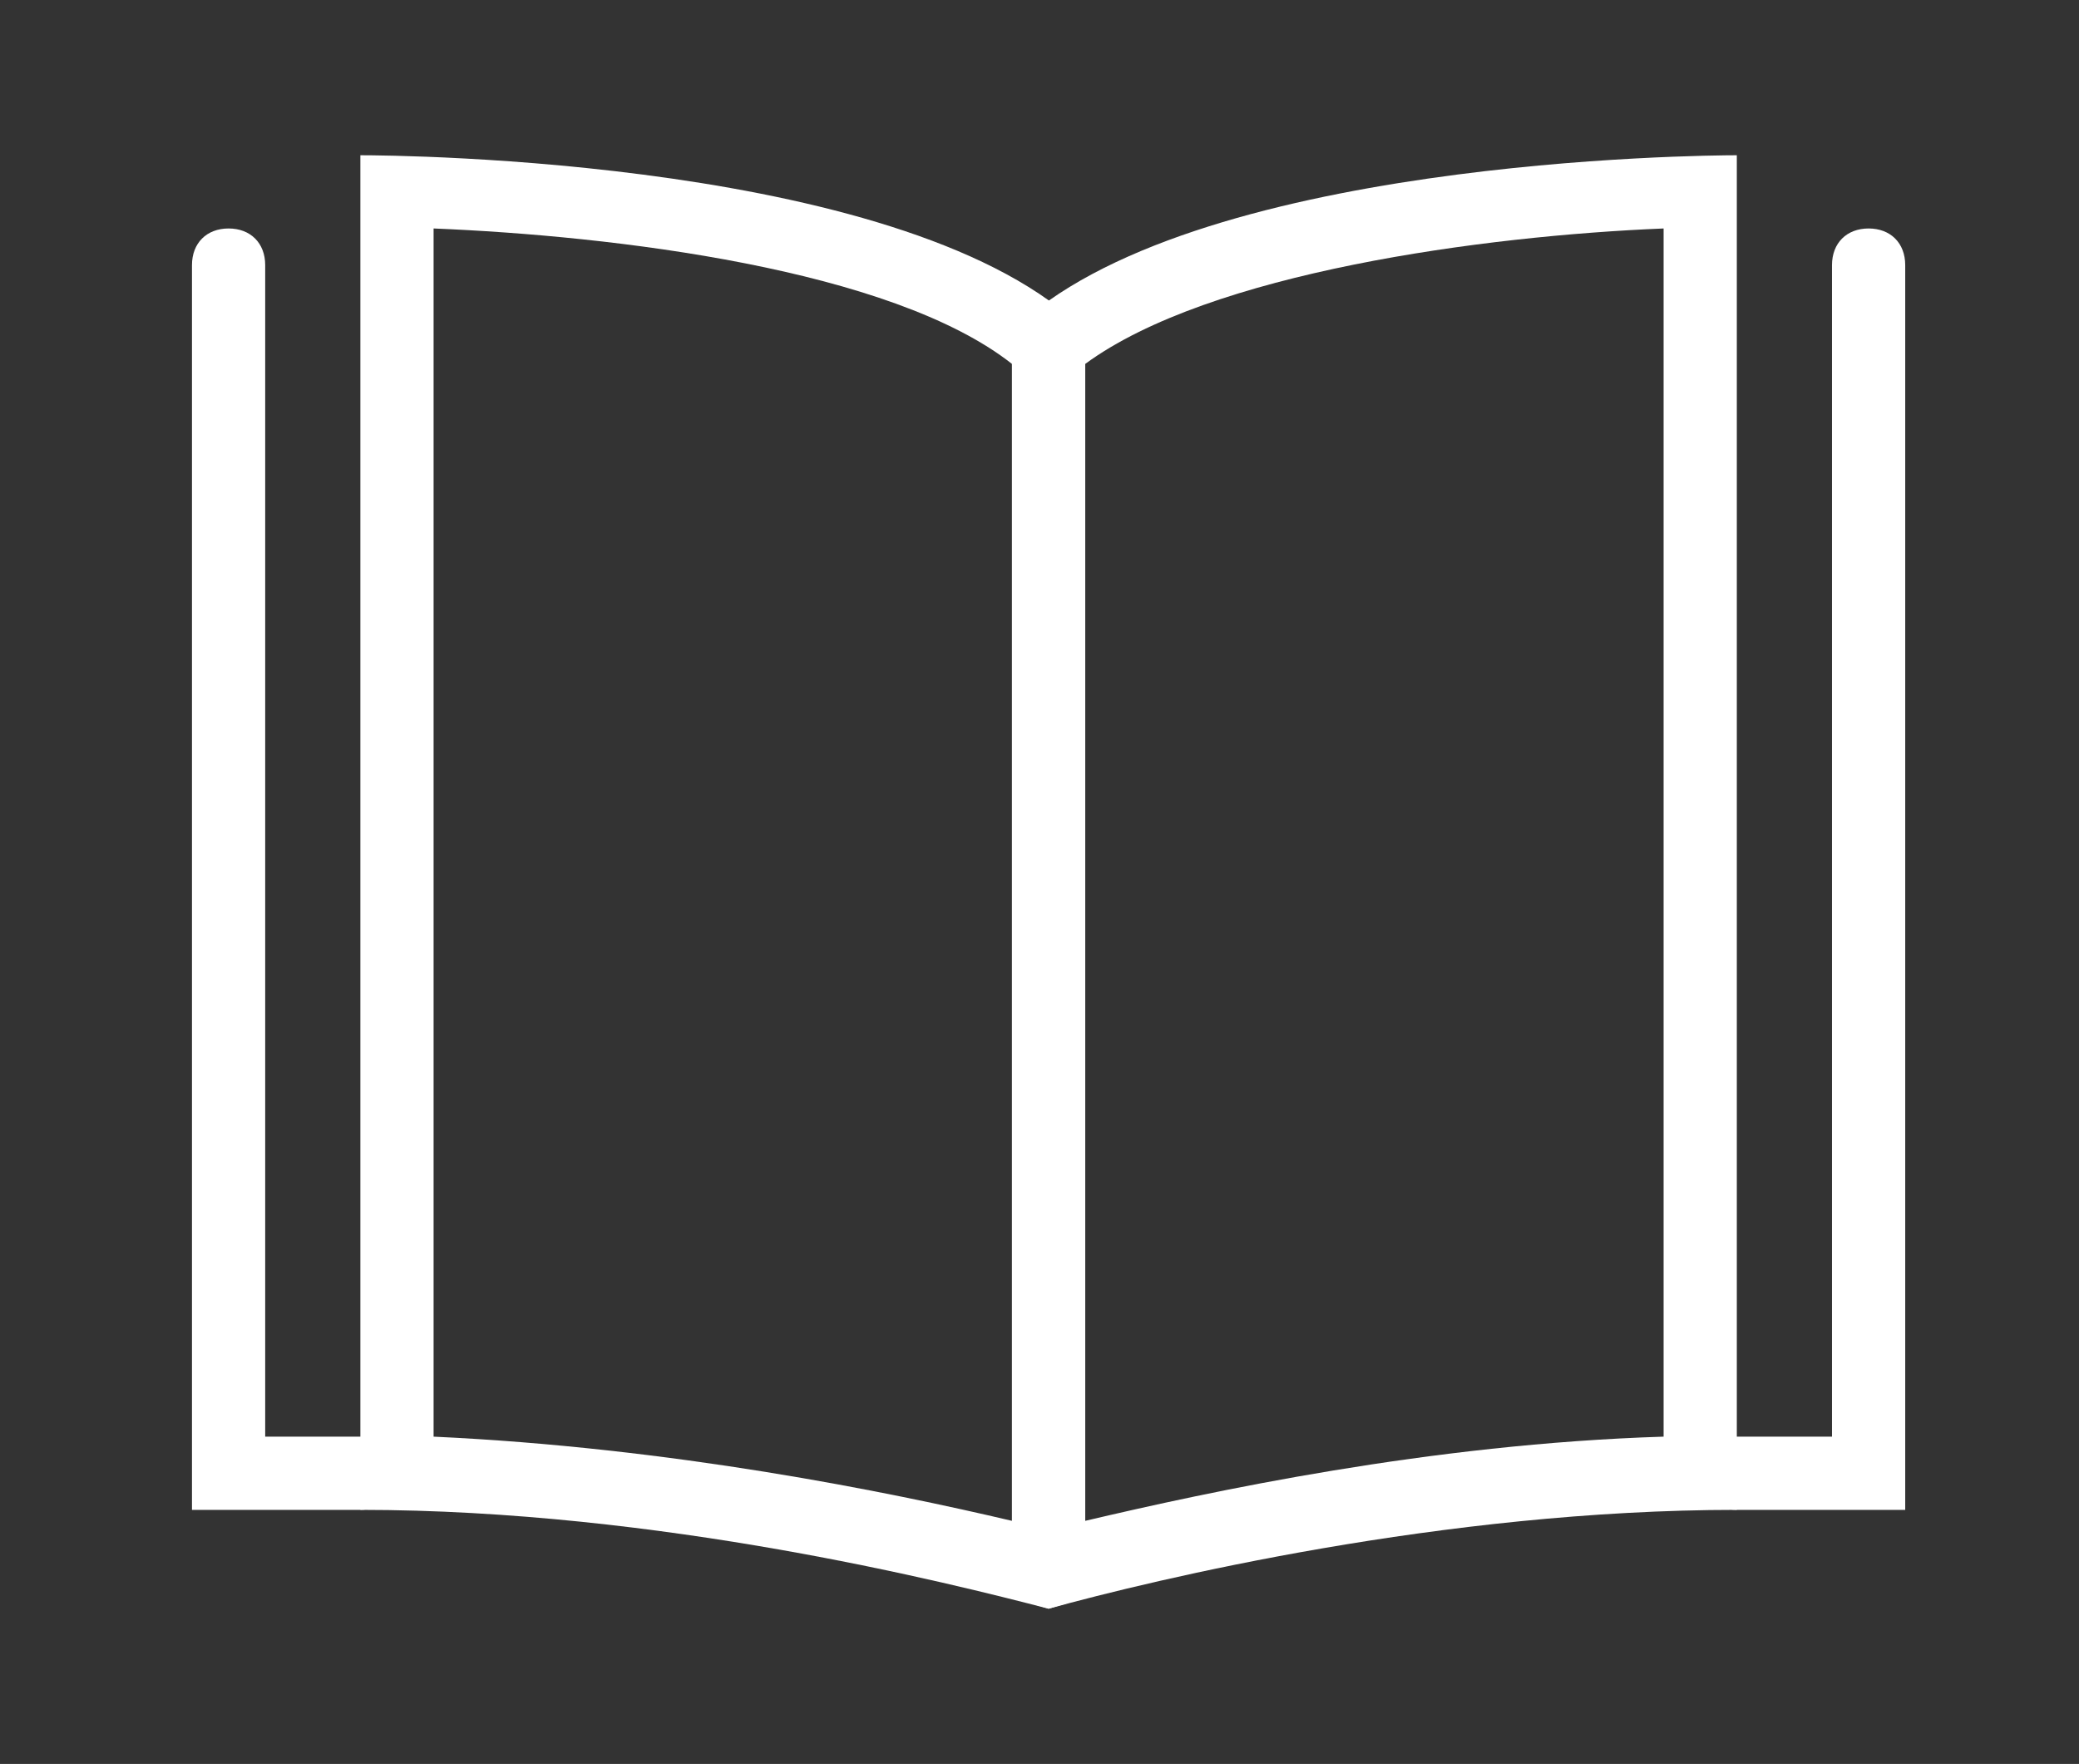 <?xml version="1.0" standalone="no"?><!DOCTYPE svg PUBLIC "-//W3C//DTD SVG 1.1//EN" "http://www.w3.org/Graphics/SVG/1.1/DTD/svg11.dtd"><svg t="1596451908320" class="icon" viewBox="0 0 1207 1024" version="1.1" xmlns="http://www.w3.org/2000/svg" p-id="2113" xmlns:xlink="http://www.w3.org/1999/xlink" width="150.875" height="128"><rect x="0" y="0" width="1207" height="1024" fill="#333333" stroke="none"/><defs><style type="text/css"></style></defs><path d="M251.729 132.631c104.14 4.251 265.664 23.378 335.8 78.637v671.599c-72.261-17.003-197.654-42.506-335.8-48.882V132.631m-42.506-42.506v786.366c174.276 0 342.176 42.506 399.559 57.384l21.253-6.376V192.14C530.145 92.25 230.476 90.125 209.223 90.125z" p-id="2114" fill="#ffffff"></path><path d="M965.835 132.631v701.354c-136.02 4.251-263.539 31.88-335.8 48.882V211.268C702.296 158.135 861.694 136.882 965.835 132.631m42.506-42.506c-19.128 0-318.797 2.125-420.812 102.015v735.359l21.253 6.376c61.634-17.003 229.534-57.384 399.559-57.384V90.125z" p-id="2115" fill="#ffffff"></path><path d="M1106.106 876.491h-97.764c-12.752 0-21.253-8.501-21.253-21.253s8.501-21.253 21.253-21.253h55.258V153.884c0-12.752 8.501-21.253 21.253-21.253s21.253 8.501 21.253 21.253v722.607zM209.223 876.491H111.458V153.884c0-12.752 8.501-21.253 21.253-21.253s21.253 8.501 21.253 21.253v680.101h55.258c12.752 0 21.253 8.501 21.253 21.253s-10.627 21.253-21.253 21.253z" p-id="2116" fill="#ffffff"></path></svg>